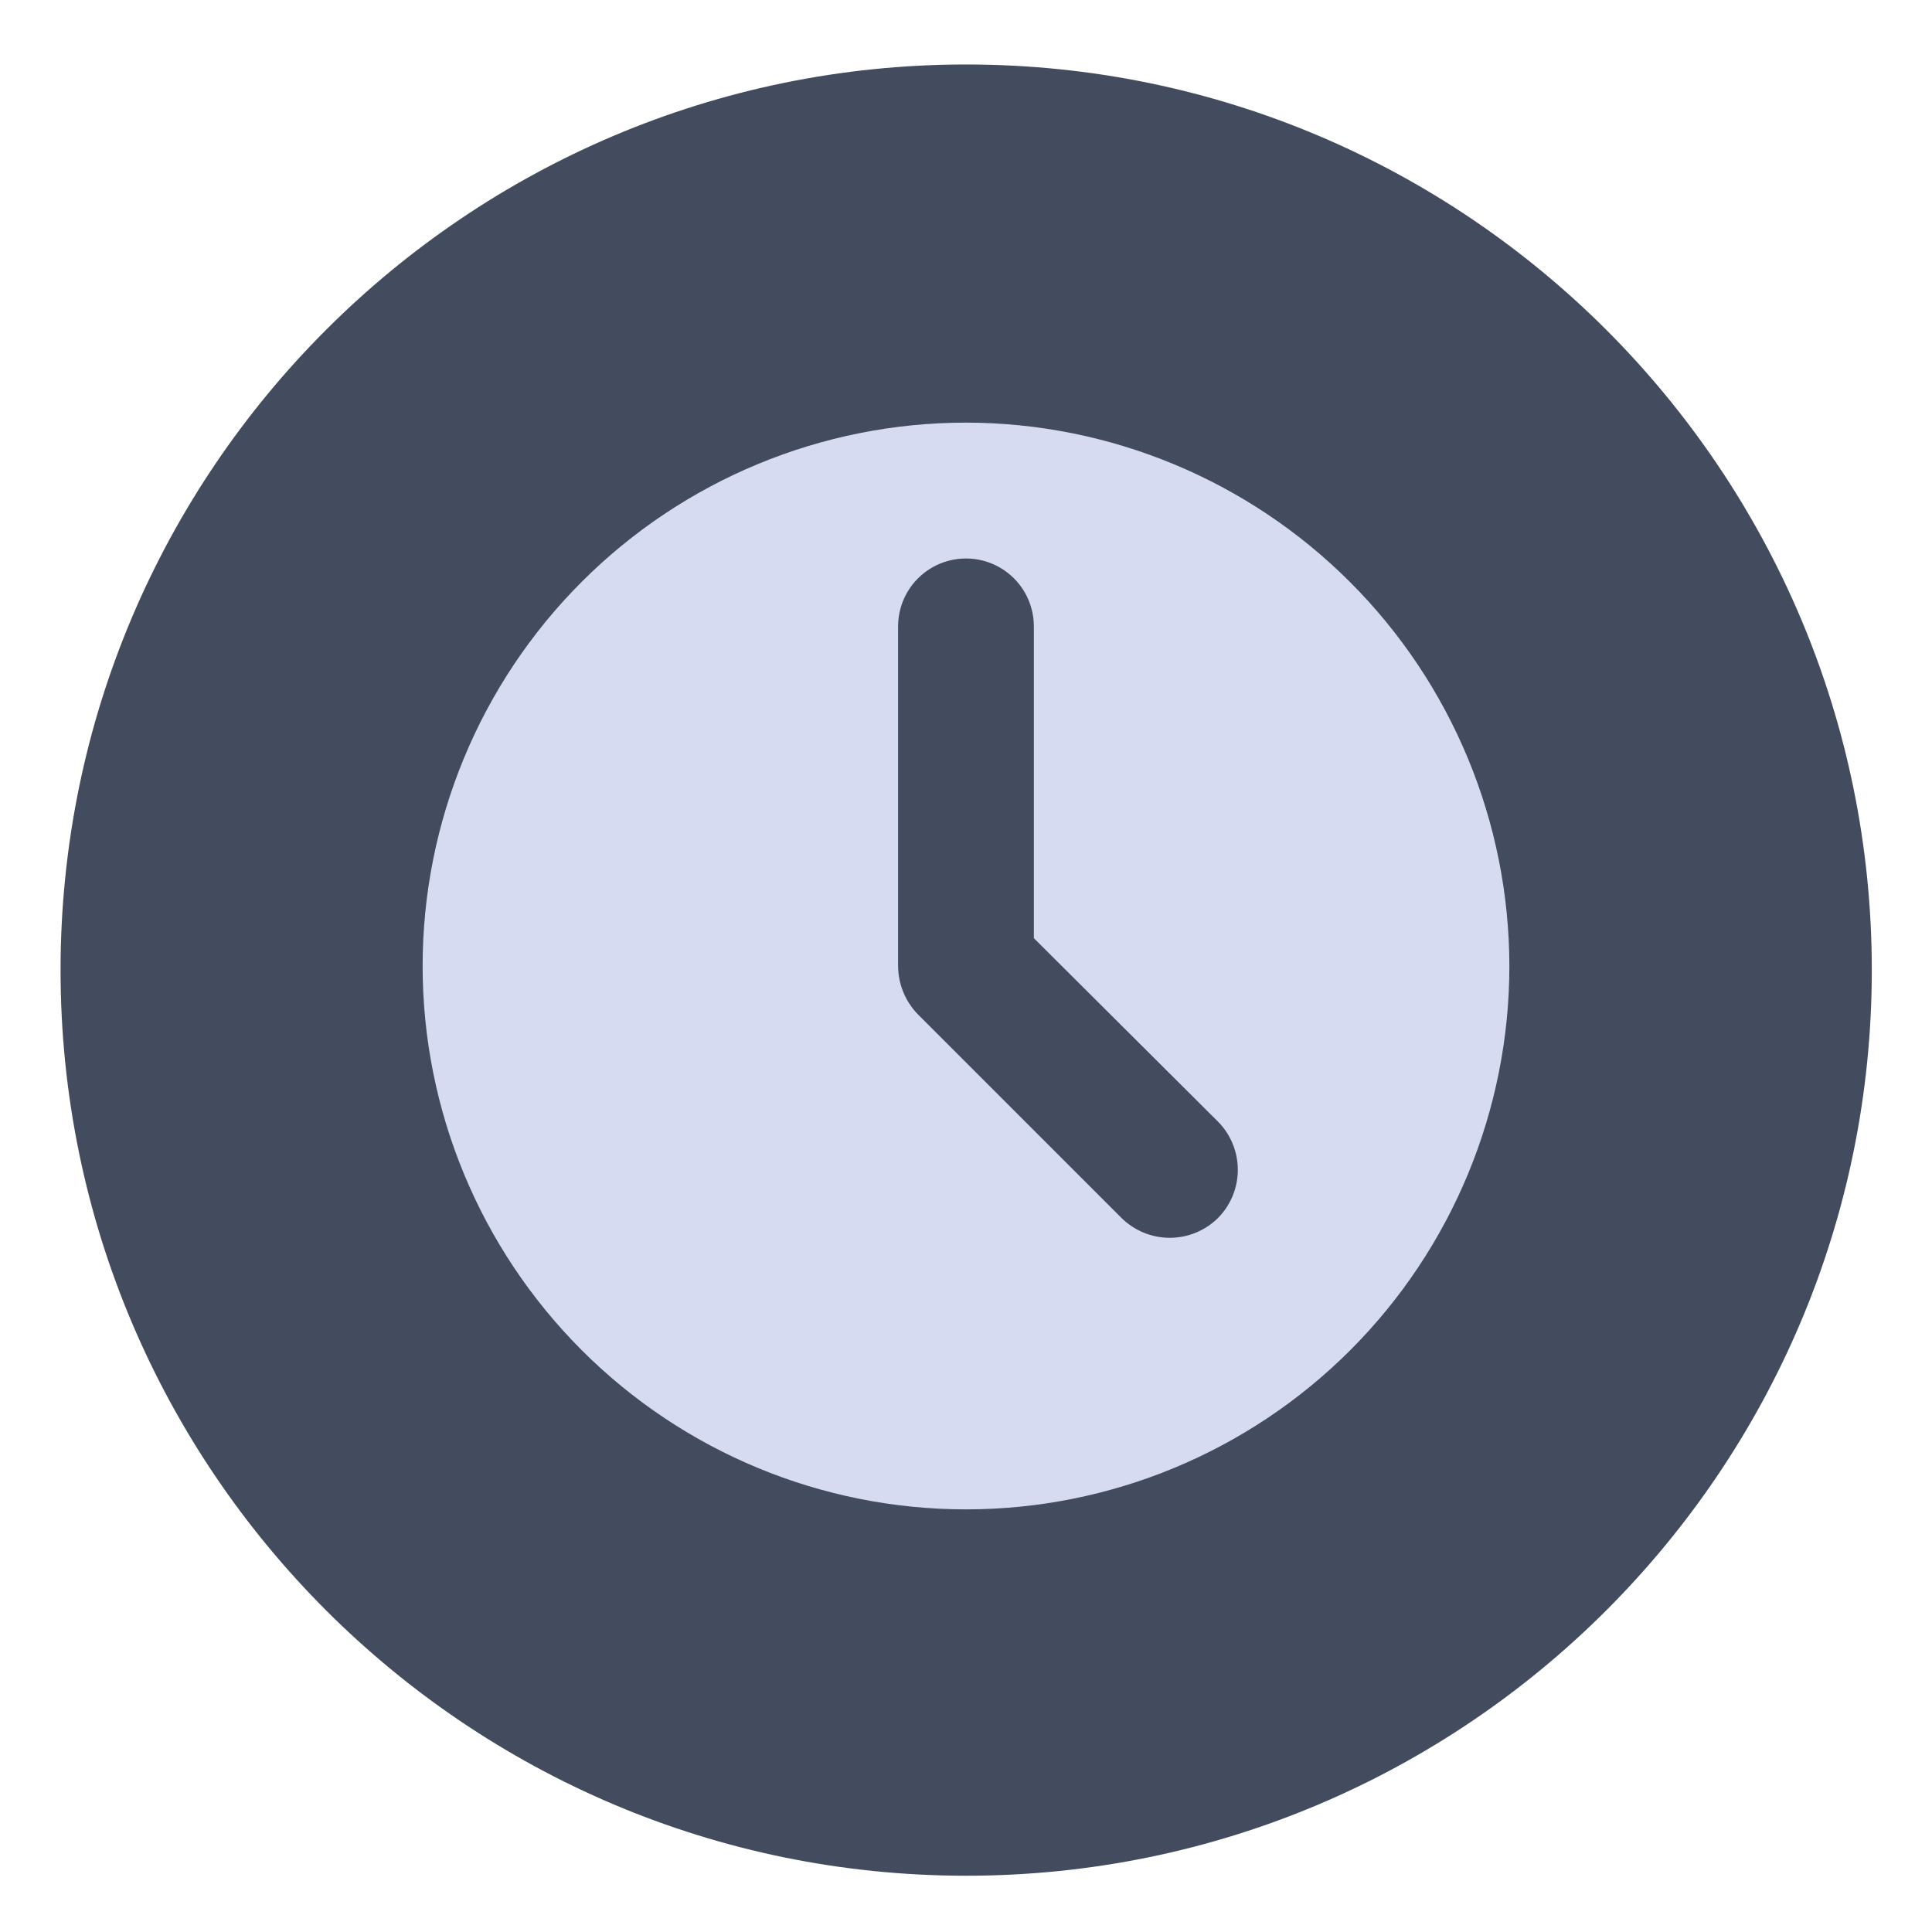 <?xml version="1.0" encoding="UTF-8" standalone="no"?>
<svg
   width="32"
   height="32"
   version="1.1"
   style="enable-background:new"
   id="svg43"
   sodipodi:docname="view.svg"
   inkscape:version="1.1.1 (3bf5ae0d25, 2021-09-20)"
   xmlns:inkscape="http://www.inkscape.org/namespaces/inkscape"
   xmlns:sodipodi="http://sodipodi.sourceforge.net/DTD/sodipodi-0.dtd"
   xmlns="http://www.w3.org/2000/svg"
   xmlns:svg="http://www.w3.org/2000/svg"
   xmlns:rdf="http://www.w3.org/1999/02/22-rdf-syntax-ns#"
   xmlns:cc="http://creativecommons.org/ns#"
   xmlns:dc="http://purl.org/dc/elements/1.1/">
  <sodipodi:namedview
     pagecolor="#ffffff"
     bordercolor="#000000"
     borderopacity="1"
     objecttolerance="10"
     gridtolerance="10"
     guidetolerance="10"
     inkscape:pageopacity="0"
     inkscape:pageshadow="2"
     inkscape:window-width="1920"
     inkscape:window-height="1013"
     id="namedview45"
     showgrid="false"
     inkscape:zoom="8.0000001"
     inkscape:cx="16.25"
     inkscape:cy="15.9375"
     inkscape:window-x="0"
     inkscape:window-y="0"
     inkscape:window-maximized="1"
     inkscape:current-layer="svg43"
     inkscape:lockguides="false"
     inkscape:pagecheckerboard="0"
     showguides="false">
    <inkscape:grid
       type="xygrid"
       id="grid833" />
  </sodipodi:namedview>
  <defs
     id="defs4">
    <linearGradient
       id="linearGradient5606"
       inkscape:swatch="solid">
      <stop
         id="stop5608"
         offset="0"
         style="stop-color:#000000" />
    </linearGradient>
  </defs>
  <g
     id="view-refresh"
     transform="translate(-250,54)">
    <path
       d="m 282,-38 h 16 v 16 h -16 z"
       style="opacity:0;fill:#ff0000"
       id="path6" />
    <g
       transform="translate(281.972,-37)"
       style="enable-background:new"
       id="g11">
      <g
         id="layer12-0"
         transform="translate(-485.034,-41.017)">
        <path
           d="m 499.062,49.018 c 0,3.314 -2.686,6 -6,6 -3.28,0 -5.94,-2.633 -5.994,-5.9 a 1,1 0 0 1 -0.006,-0.1 1,1 0 0 1 1,-1 1,1 0 0 1 1,1 c 0,2.209 1.791,4 4,4 2.209,0 4,-1.791 4,-4 0,-2.209 -1.791,-4 -4,-4 v 2 l -4,-3 4,-3 v 2 c 3.314,0 6,2.686 6,6 z"
           style="fill:#434c5e;fill-opacity:1"
           id="path8" />
      </g>
    </g>
  </g>
  <g
     id="view-history">
    <rect
       width="32"
       height="32"
       x="0"
       y="0"
       style="opacity:0.001"
       id="rect14" />
    <path
       style="opacity:1;fill:#434c5e;fill-opacity:1;stroke-width:1.364"
       d="M 16.003,1.068 C 7.727,1.068 1.003,7.791 1.003,16.068 c 0,8.276 6.724,15 15,15 8.276,0 15,-6.724 15,-15 0,-8.276 -6.724,-15 -15,-15 z"
       id="path24"
       inkscape:connector-curvature="0" />
    <path
       d="M 16,7 9.636,9.636 7,16 9.636,22.364 16,25 22.364,22.364 25,16 22.36,9.64 Z M 16,25 9.636,22.364 7,16 9.636,9.636 16,7 22.36,9.64 25,16 22.364,22.364 Z M 16,7 C 13.613,7 11.324,7.948 9.636,9.636 7.948,11.324 7,13.613 7,16 7,18.387 7.948,20.676 9.636,22.364 11.324,24.052 13.613,25 16,25 18.387,25 20.676,24.052 22.364,22.364 24.052,20.676 25,18.387 25,16 24.997,13.614 24.048,11.327 22.36,9.64 20.673,7.953 18.386,7.003 16,7 Z m 4.174,13.174 c -0.213,0.21 -0.5,0.328 -0.799,0.328 -0.299,0 -0.586,-0.118 -0.799,-0.328 l -3.375,-3.375 c -0.207,-0.214 -0.324,-0.5 -0.326,-0.799 v -5.625 c 0,-0.402 0.214,-0.773 0.562,-0.974 0.348,-0.201 0.777,-0.201 1.125,0 0.348,0.201 0.562,0.572 0.562,0.974 v 5.164 l 3.049,3.038 c 0.211,0.212 0.329,0.499 0.329,0.799 0,0.299 -0.118,0.586 -0.329,0.799 z"
       id="path2-3"
       sodipodi:nodetypes="ccccccccccccccccccccccscscccccscccssssccscc"
       style="fill:#d6dbf1;fill-opacity:1;stroke-width:0.064" />
  </g>
</svg>
